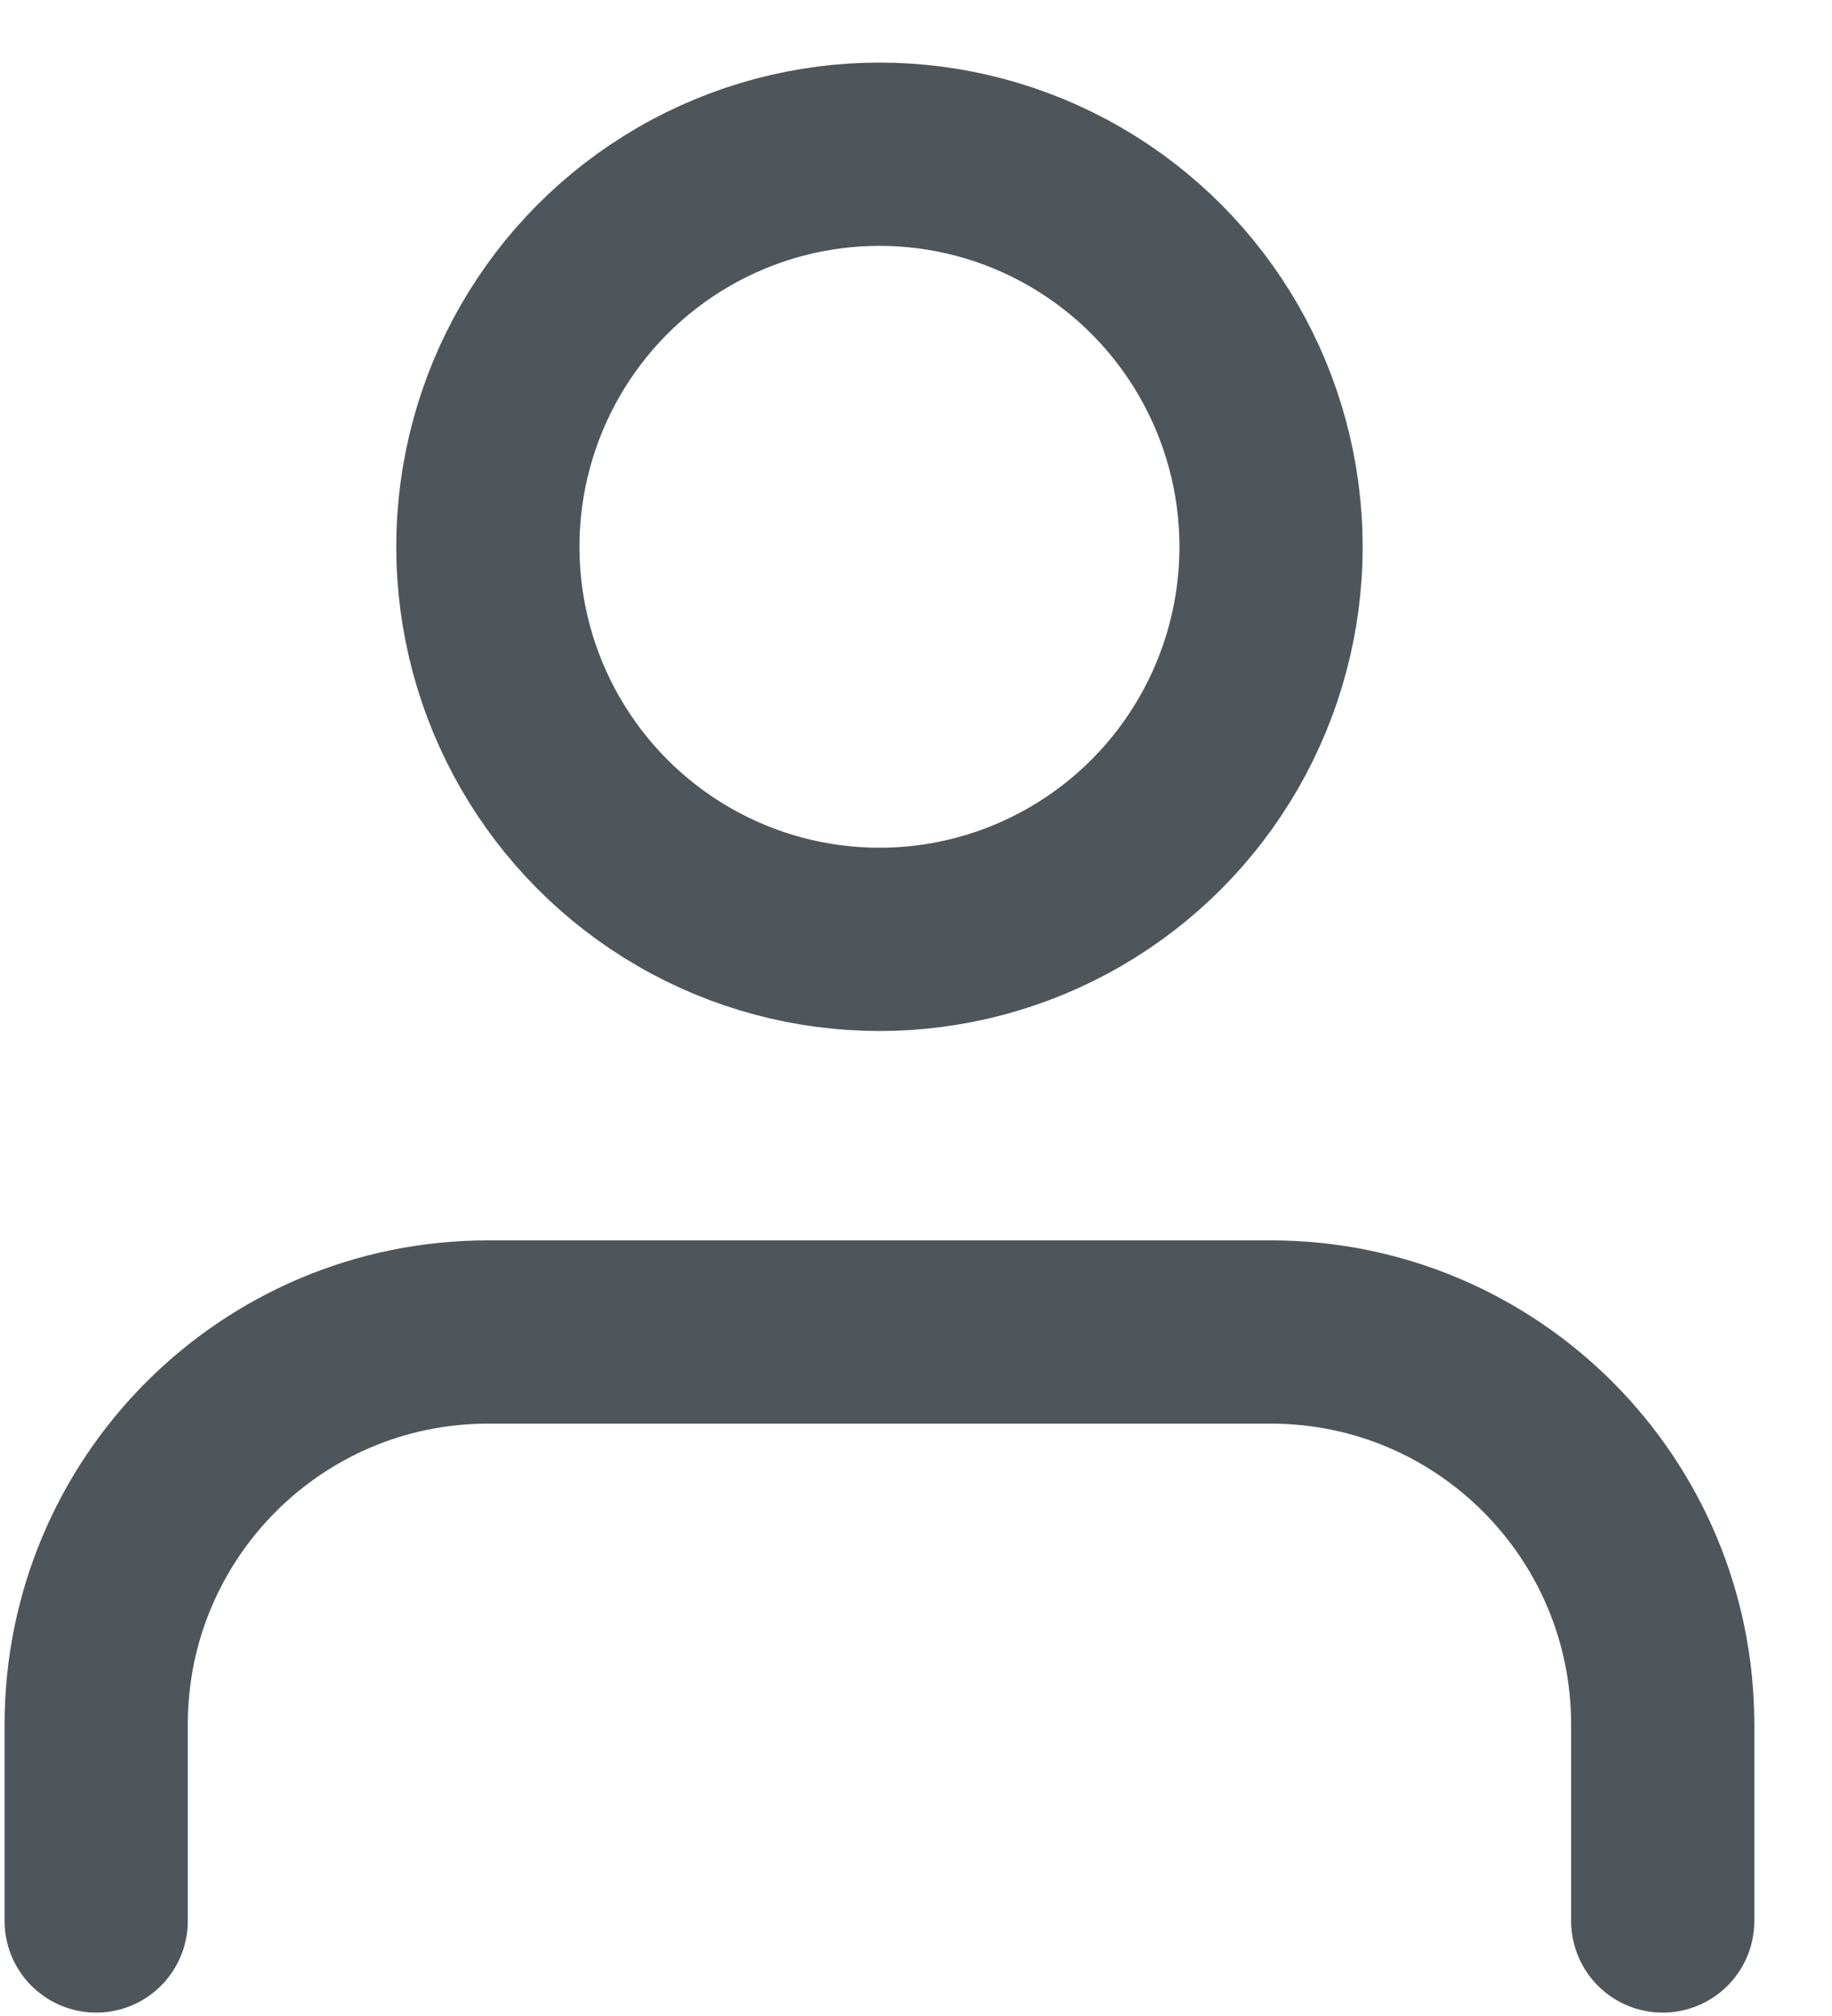 <svg width="20" height="22" viewBox="0 0 20 22" fill="none" xmlns="http://www.w3.org/2000/svg">
<path d="M18.152 20.963V18.82C18.152 16.454 16.238 14.536 13.876 14.536H5.326C2.964 14.536 1.05 16.454 1.05 18.82V20.963" stroke="#4E565B" stroke-width="2" stroke-linecap="round" stroke-linejoin="round"/>
<ellipse cx="9.601" cy="5.967" rx="4.275" ry="4.284" stroke="#4E565B" stroke-width="2" stroke-linecap="round" stroke-linejoin="round"/>
</svg>
